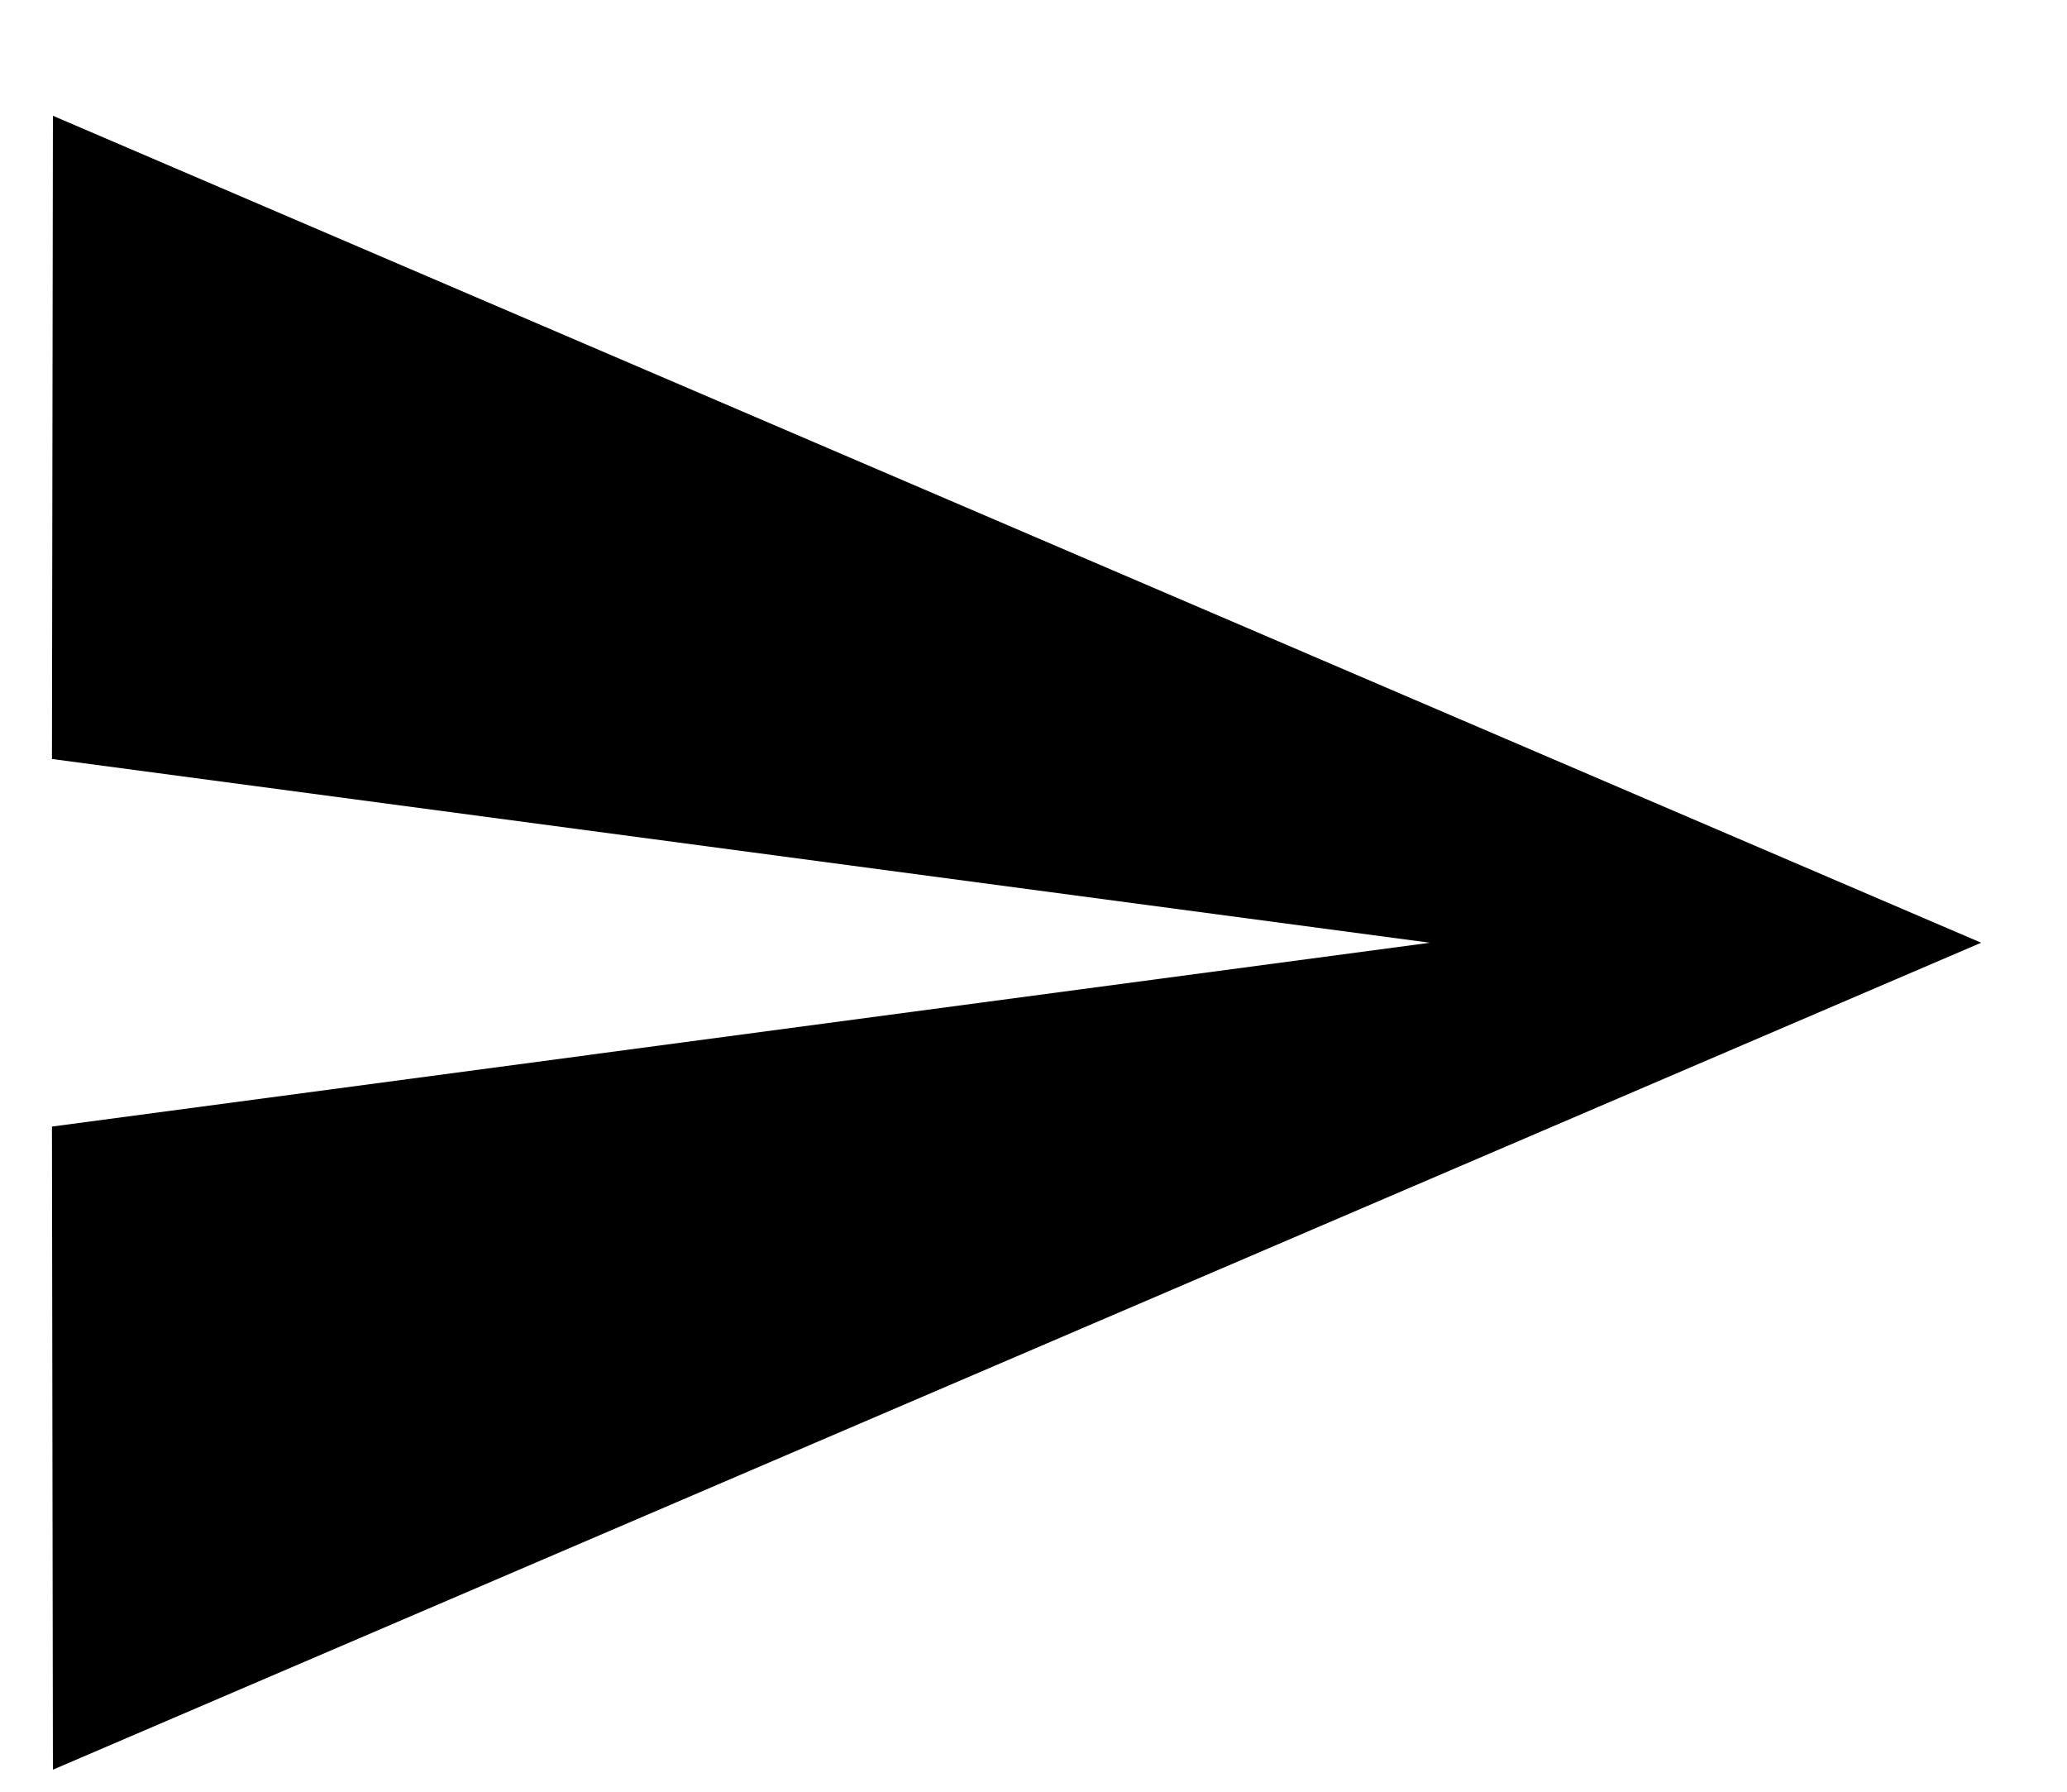 <svg width="15" height="13" viewBox="0 0 15 13" fill="none" xmlns="http://www.w3.org/2000/svg">
<path d="M0.384 12.84L14.377 6.84L0.384 0.84L0.377 5.507L10.377 6.84L0.377 8.174L0.384 12.84Z" fill="black"/>
</svg>
